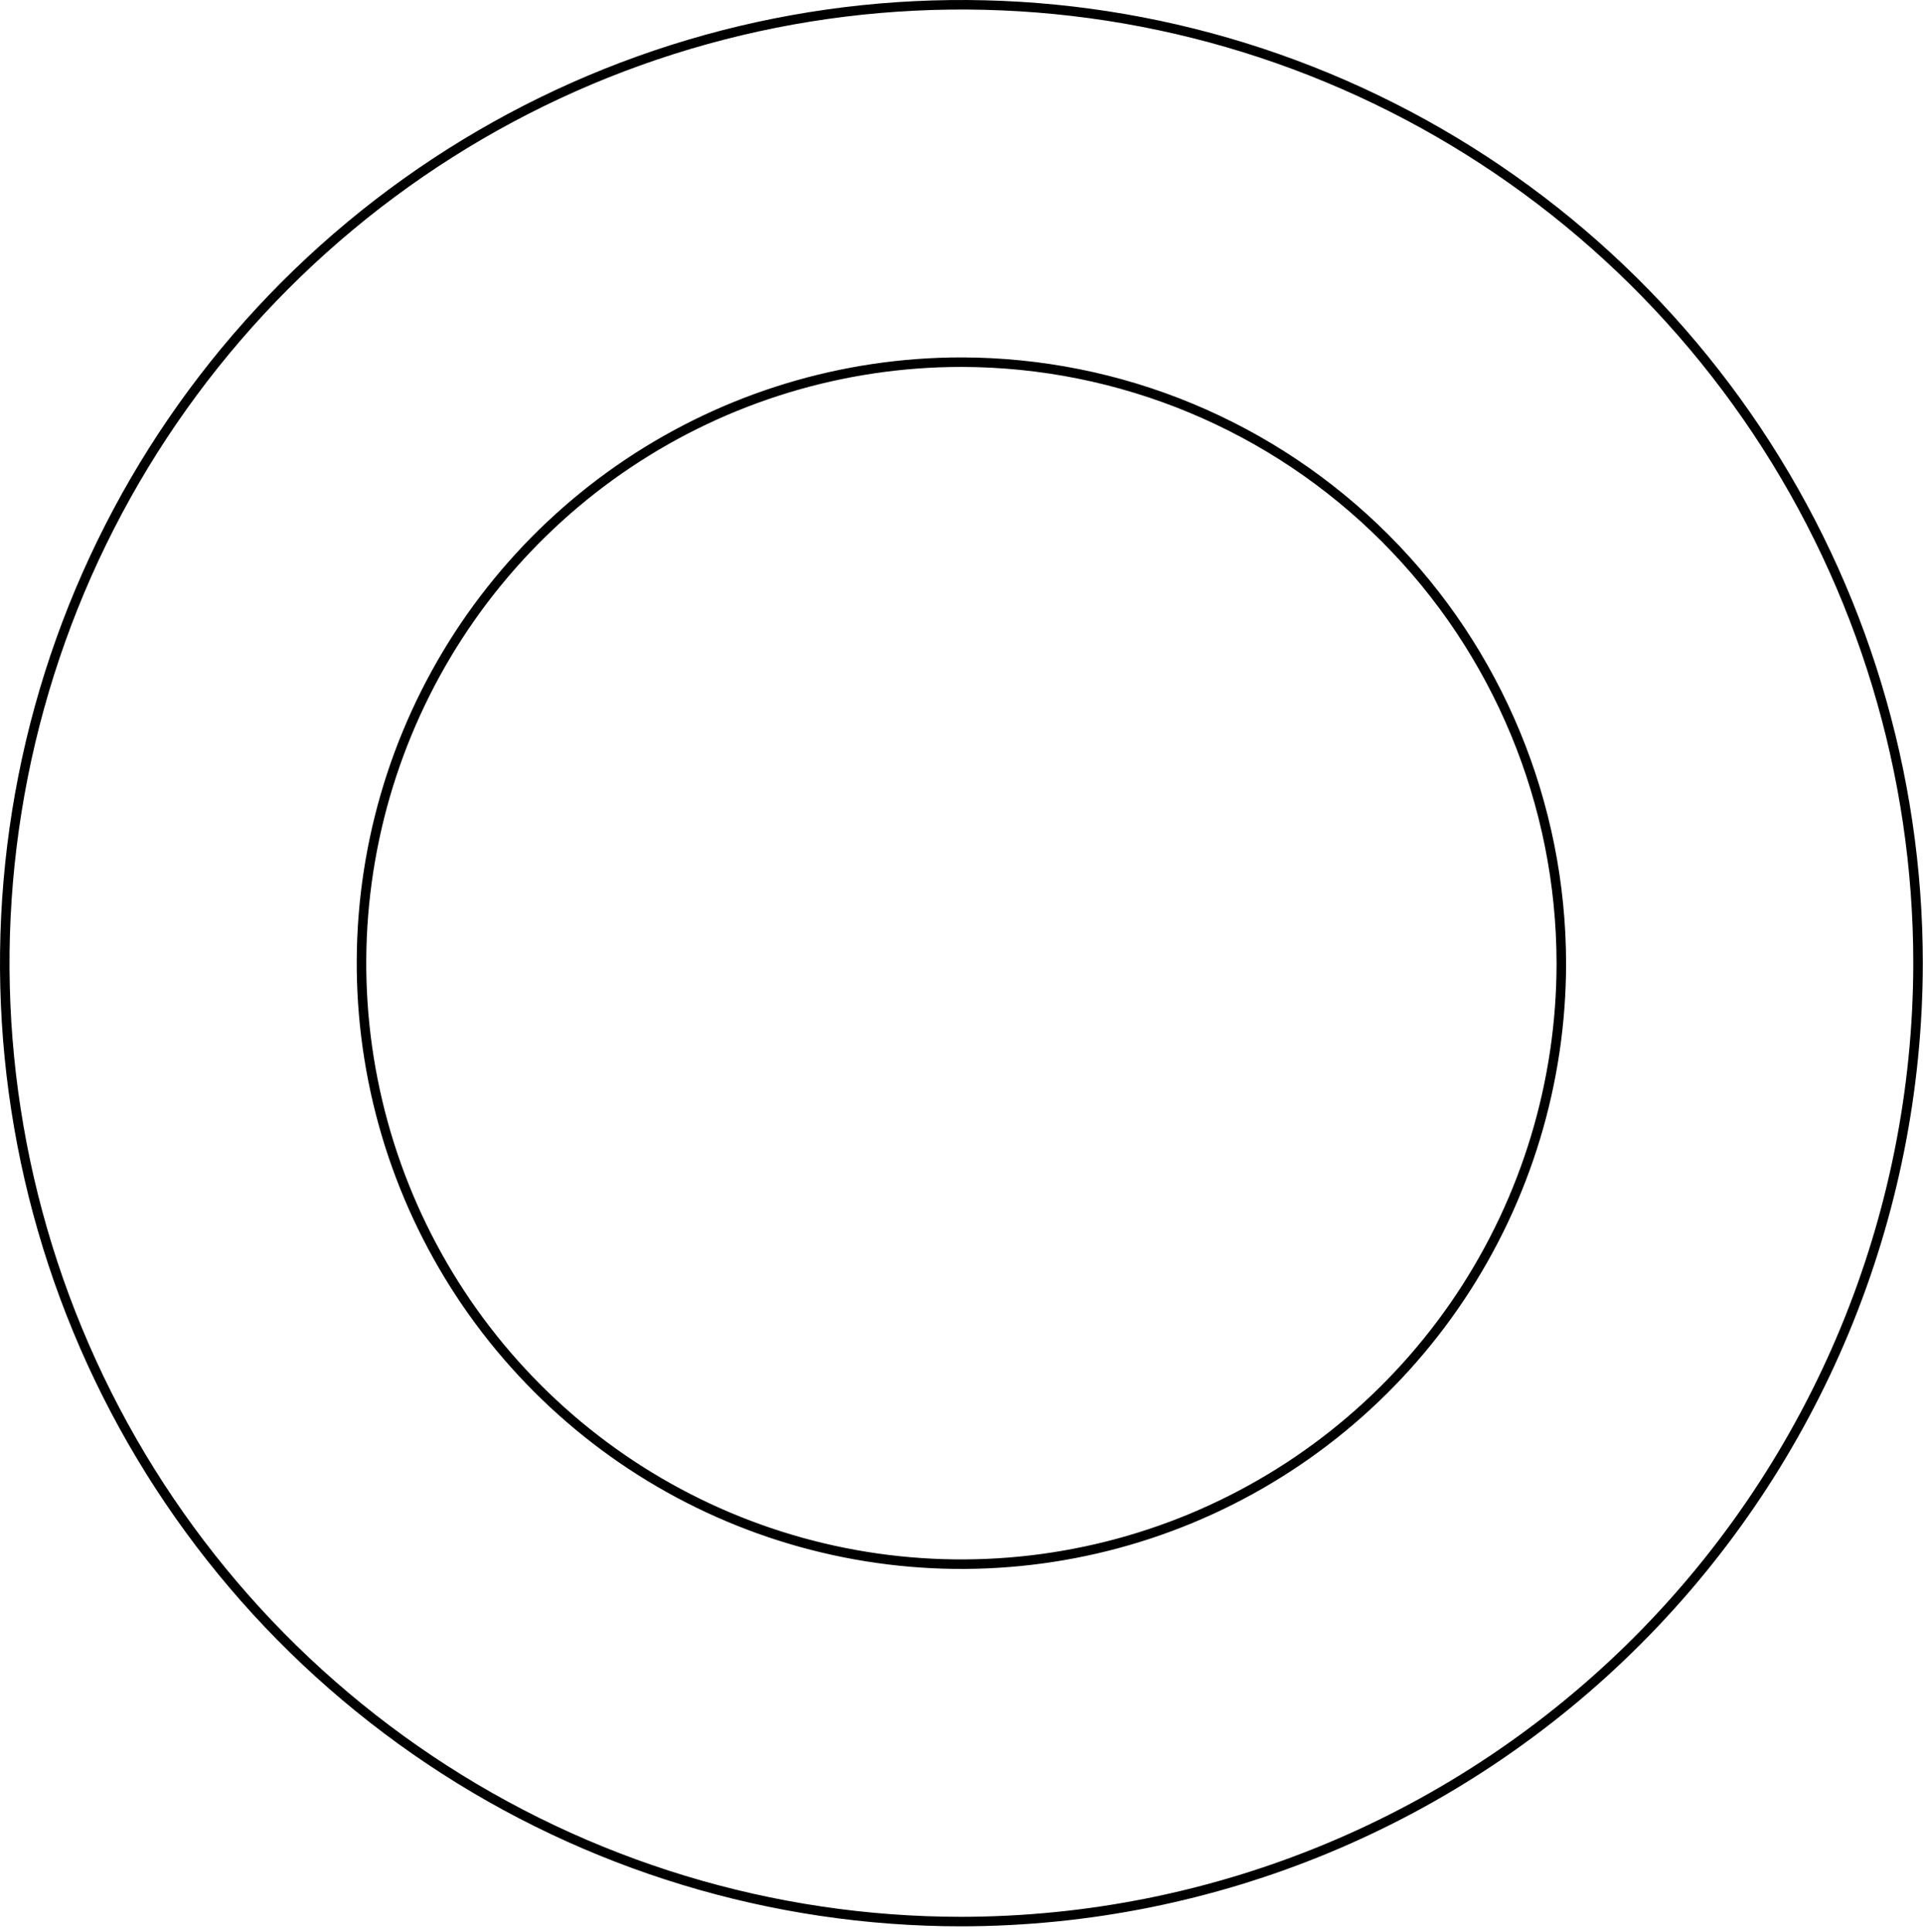 <svg width="202" height="203" viewBox="0 0 202 203" fill="none" xmlns="http://www.w3.org/2000/svg">
<path d="M164.008 101.188V101.187C163.987 84.448 157.342 68.4 145.528 56.564C133.715 44.727 117.698 38.068 100.991 38.048L100.99 38.545V38.048C88.526 38.048 76.342 41.751 65.979 48.689C55.615 55.627 47.539 65.488 42.769 77.025C38 88.562 36.752 101.258 39.183 113.505C41.615 125.753 47.617 137.004 56.43 145.834C65.243 154.664 76.472 160.678 88.696 163.114C100.92 165.551 113.591 164.3 125.106 159.521C136.621 154.742 146.463 146.65 153.388 136.266C160.312 125.883 164.008 113.675 164.008 101.188ZM100.99 201.875C81.115 201.875 61.686 195.97 45.161 184.907C28.636 173.843 15.755 158.118 8.15 139.719C0.544 121.321 -1.447 101.076 2.431 81.544C6.308 62.013 15.88 44.072 29.933 29.991C43.987 15.909 61.893 6.32 81.386 2.435C100.879 -1.45 121.084 0.544 139.446 8.164C157.808 15.785 173.502 28.69 184.544 45.248C195.586 61.806 201.48 81.273 201.48 101.187C201.45 127.882 190.852 153.475 172.013 172.351C153.174 191.227 127.632 201.845 100.99 201.875Z" stroke="black"/>
</svg>
